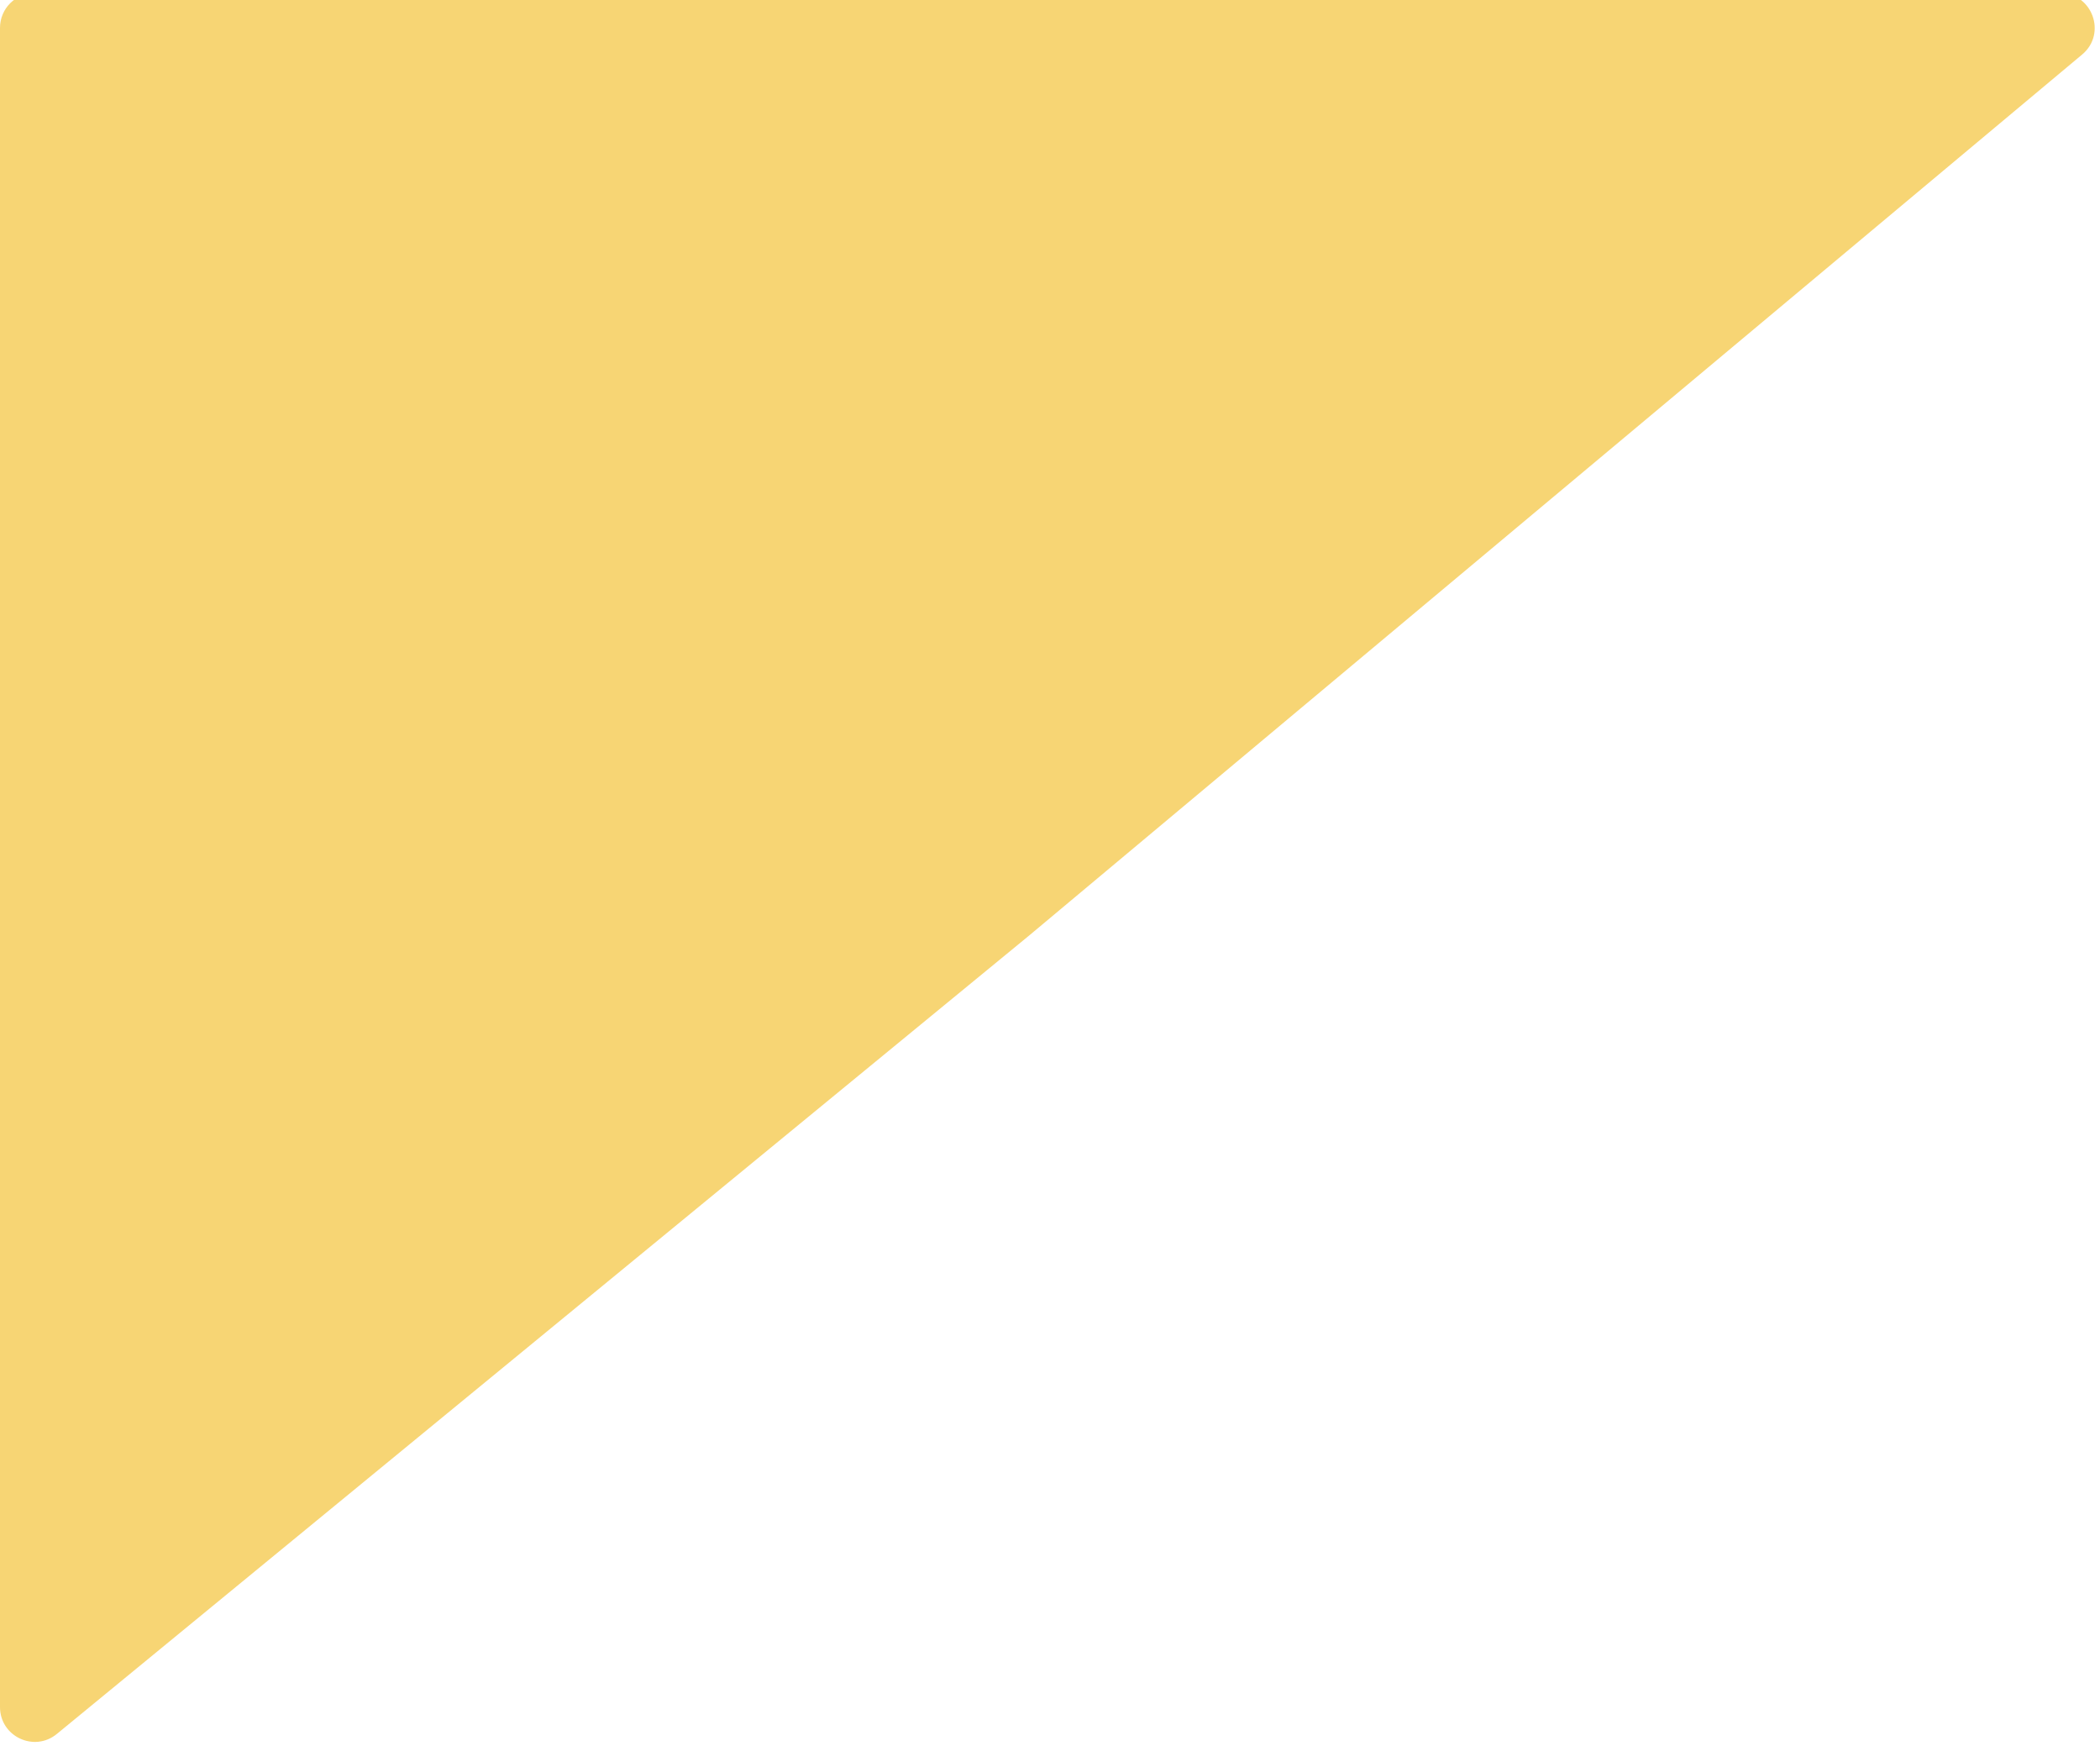 <svg width="302" height="251" viewBox="0 0 302 251" fill="none" xmlns="http://www.w3.org/2000/svg">
<path d="M0 4C0 1.239 2.239 -1 5 -1H296.229C300.901 -1 303.02 4.838 299.437 7.835L148 134.5L8.173 249.291C4.909 251.97 0 249.648 0 245.426V4Z" fill="#F7D574"/>
</svg>
